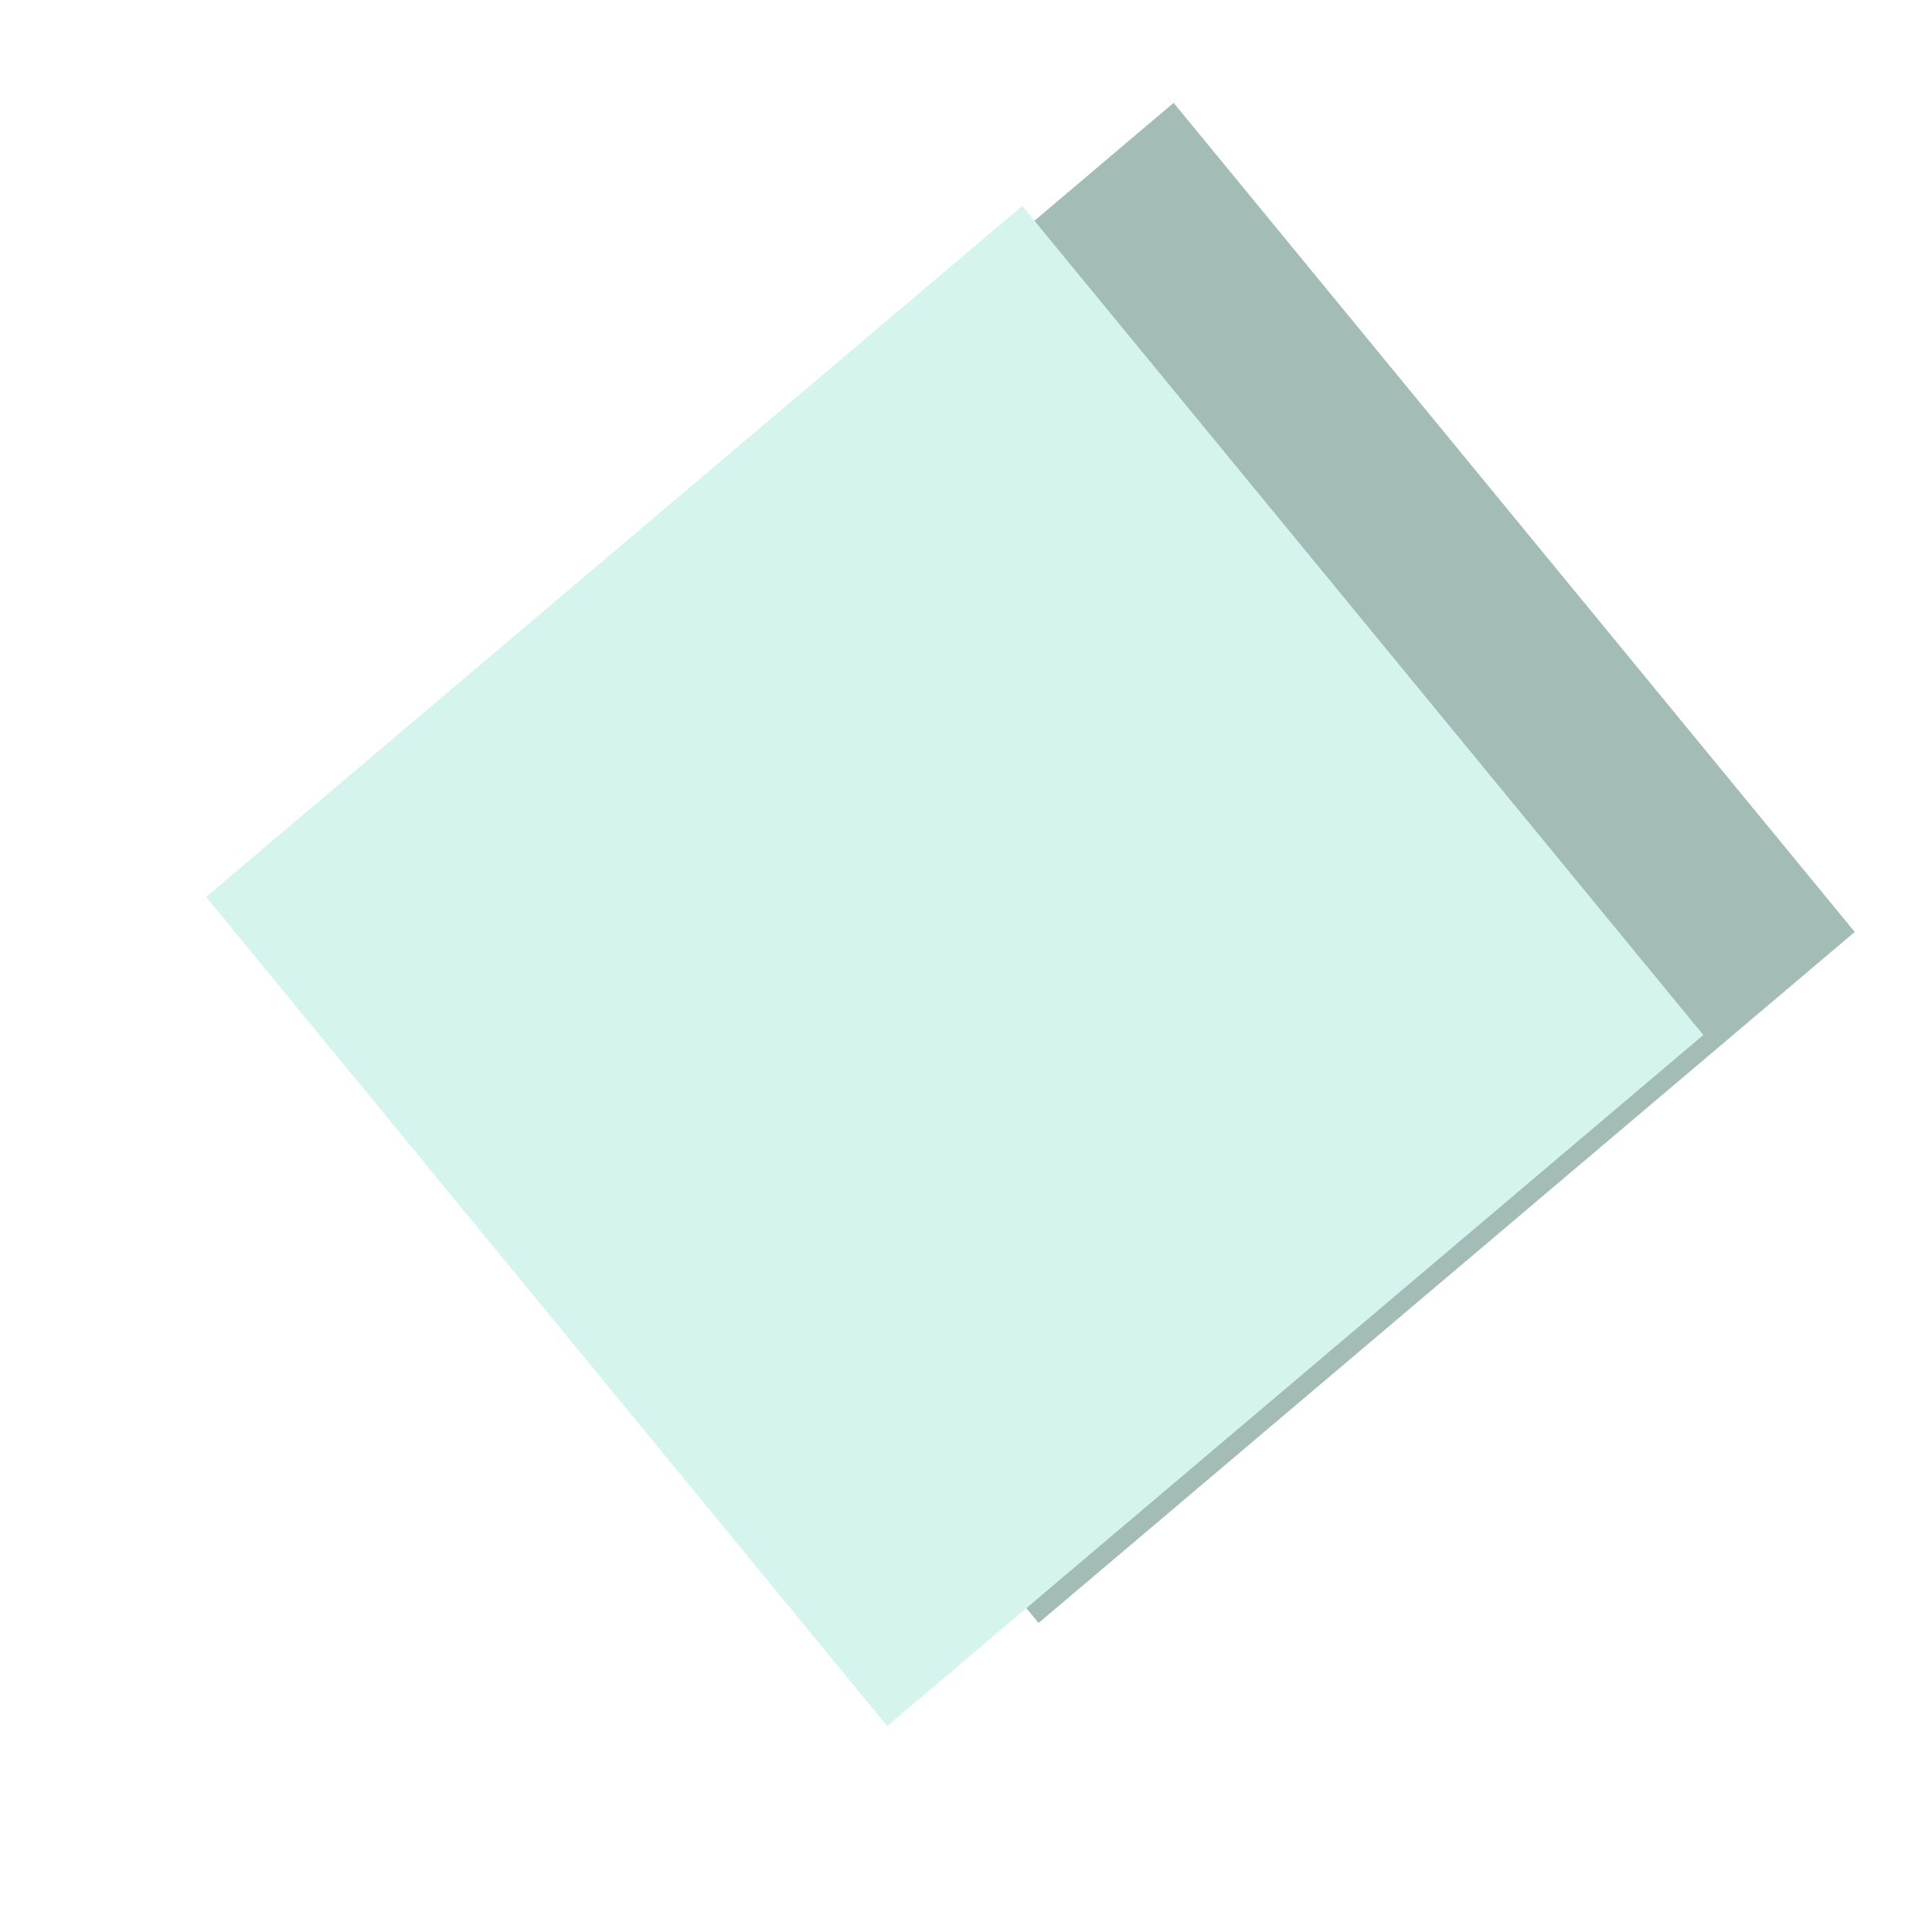<svg width="75" height="75" viewBox="0 0 75 75" fill="none" xmlns="http://www.w3.org/2000/svg">
<rect width="41.525" height="41.637" transform="matrix(0.763 -0.646 0.635 0.773 13.877 30.818)" fill="#A3BCB6"/>
<g filter="url(#filter0_d_5_64)">
<rect width="41.525" height="41.637" transform="matrix(0.763 -0.646 0.635 0.773 4 30.818)" fill="#D4F4ED"/>
</g>
<defs>
<filter id="filter0_d_5_64" x="0" y="0" width="74.123" height="75" filterUnits="userSpaceOnUse" color-interpolation-filters="sRGB">
<feFlood flood-opacity="0" result="BackgroundImageFix"/>
<feColorMatrix in="SourceAlpha" type="matrix" values="0 0 0 0 0 0 0 0 0 0 0 0 0 0 0 0 0 0 127 0" result="hardAlpha"/>
<feOffset dx="4" dy="4"/>
<feGaussianBlur stdDeviation="4"/>
<feComposite in2="hardAlpha" operator="out"/>
<feColorMatrix type="matrix" values="0 0 0 0 0 0 0 0 0 0 0 0 0 0 0 0 0 0 0.25 0"/>
<feBlend mode="normal" in2="BackgroundImageFix" result="effect1_dropShadow_5_64"/>
<feBlend mode="normal" in="SourceGraphic" in2="effect1_dropShadow_5_64" result="shape"/>
</filter>
</defs>
</svg>
